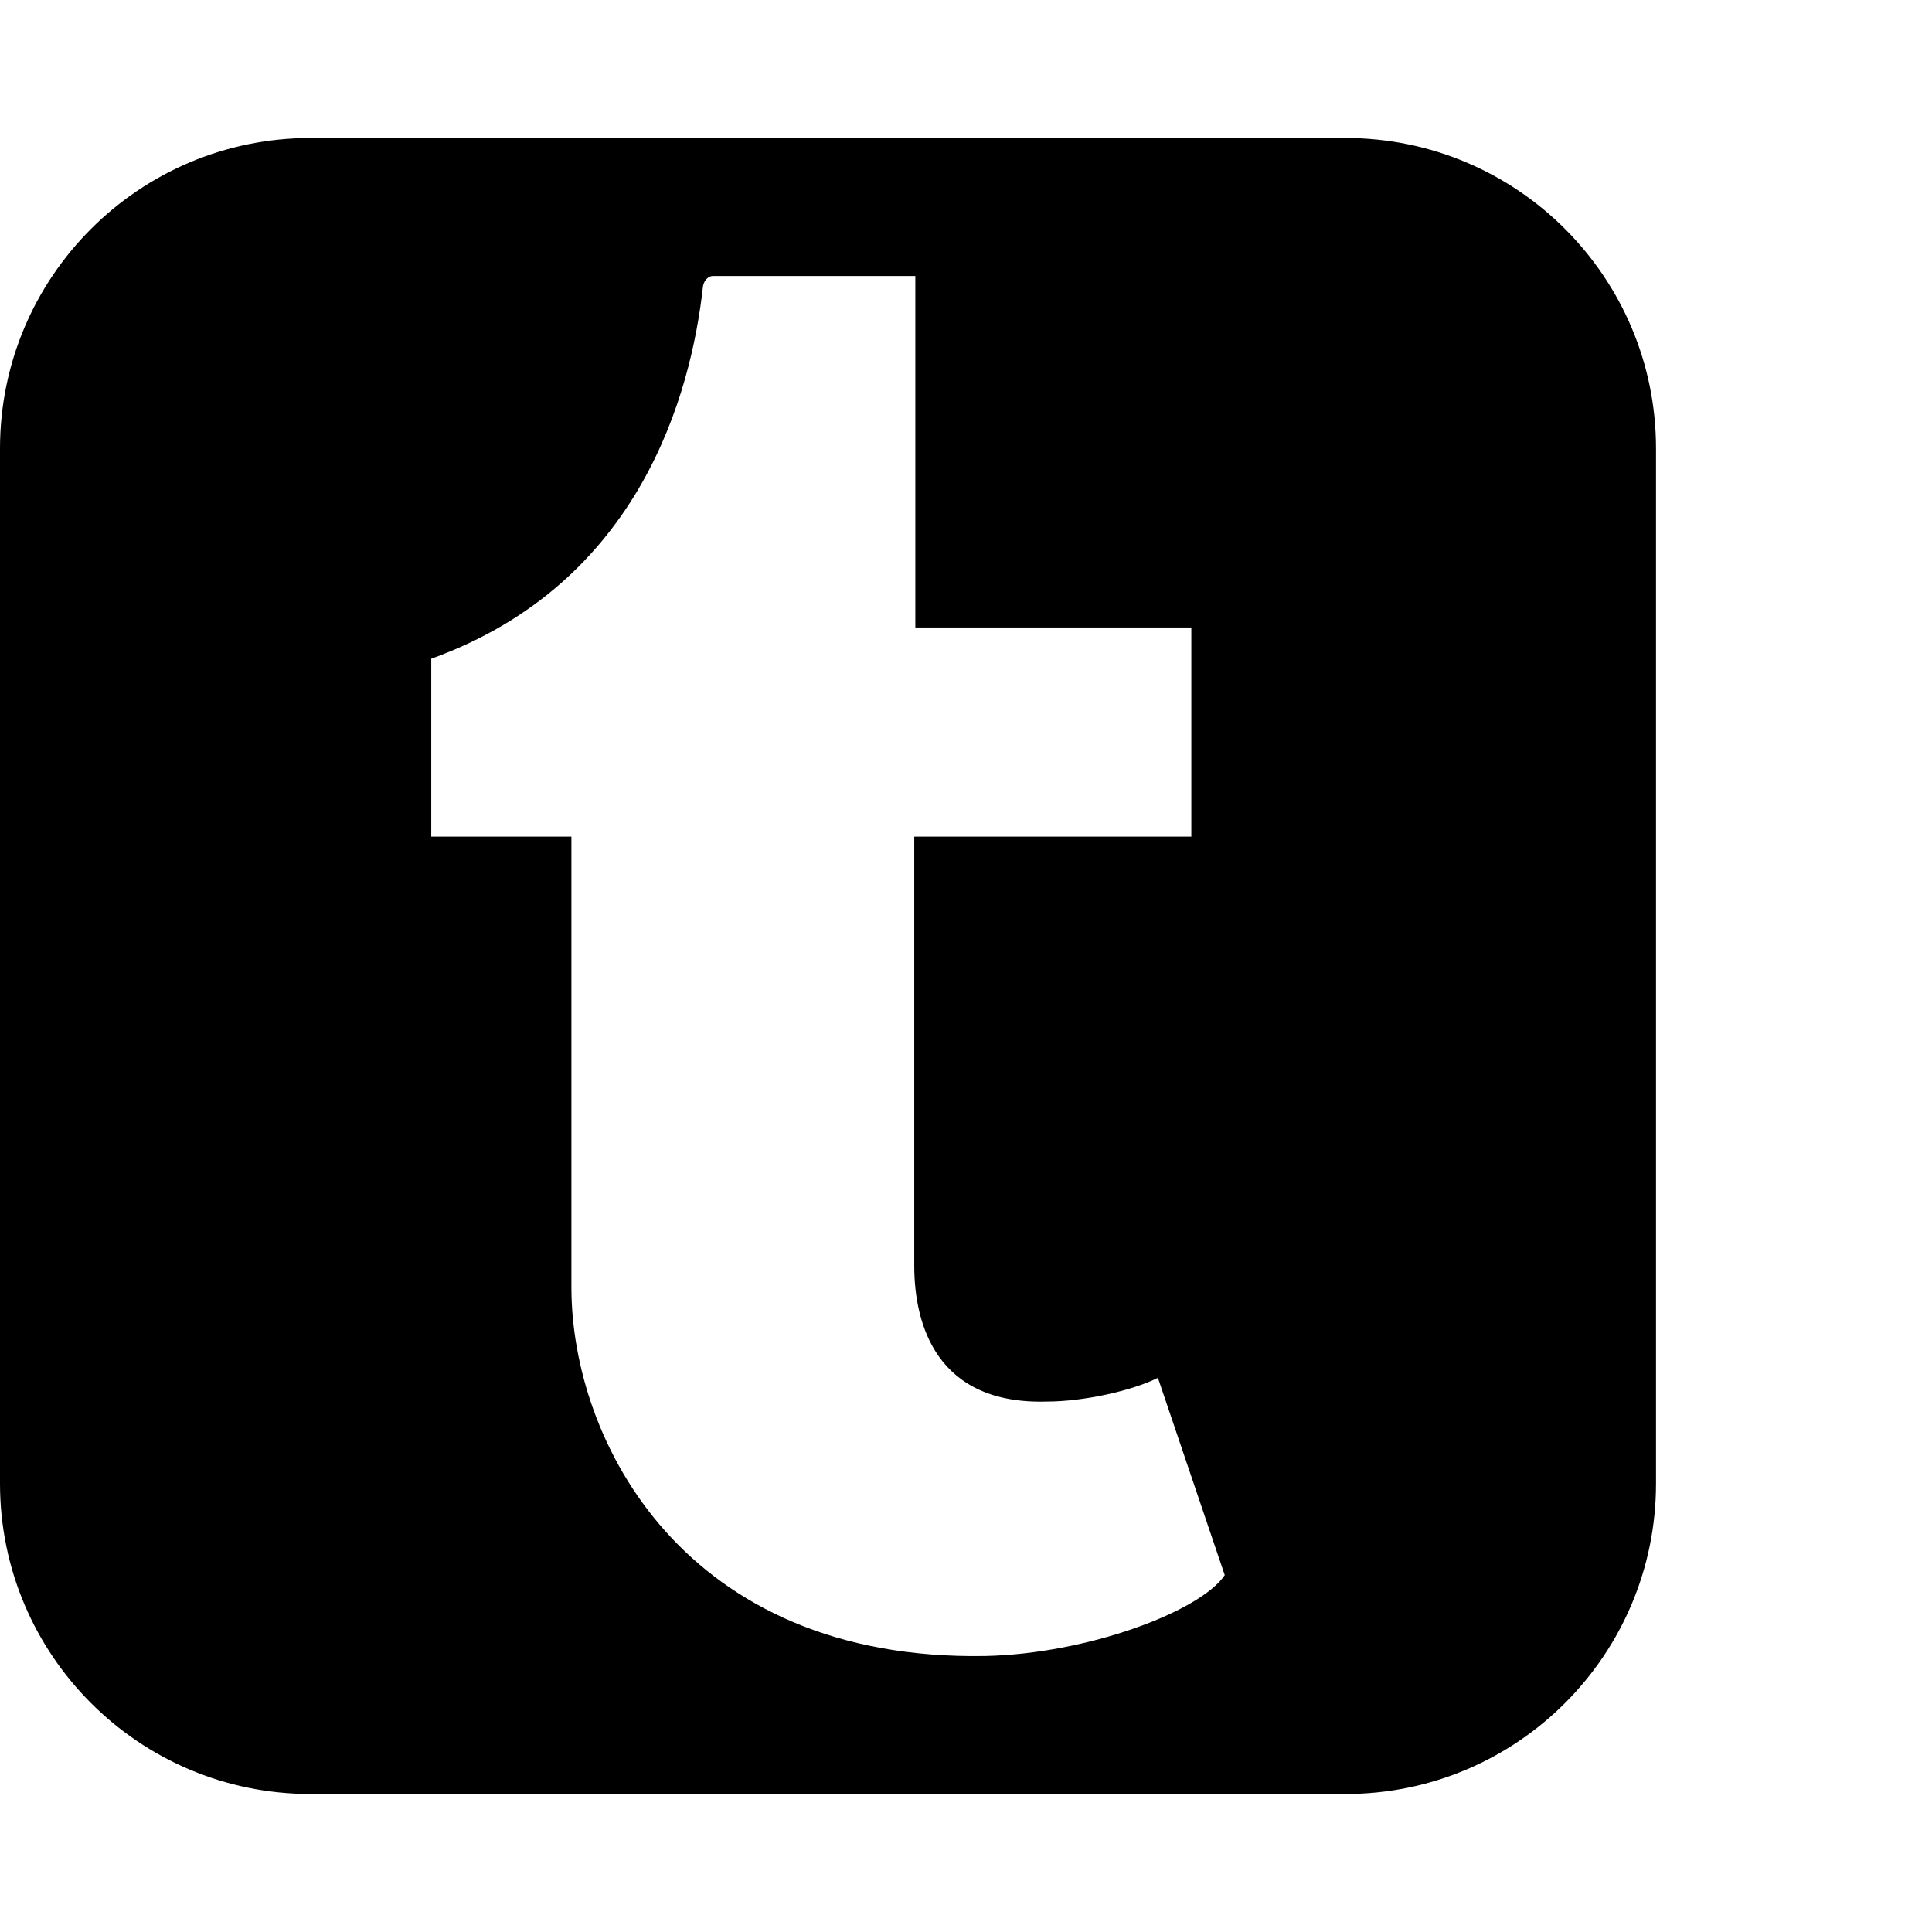 <svg xmlns="http://www.w3.org/2000/svg" viewBox="0 0 1792 1792" fill="currentColor"><path d="M1136 1461l-62-183c-24 12-69 22-103 22-102 3-123-71-123-126V776h257V582H849V256H661c-3 0-8 3-9 10-11 99-58 275-252 345v165h130v418c0 143 105 347 384 342 94-2 199-41 222-75zm400-1045v960c0 159-129 288-288 288H288c-159 0-288-129-288-288V416c0-159 129-288 288-288h960c159 0 288 129 288 288z"/></svg>